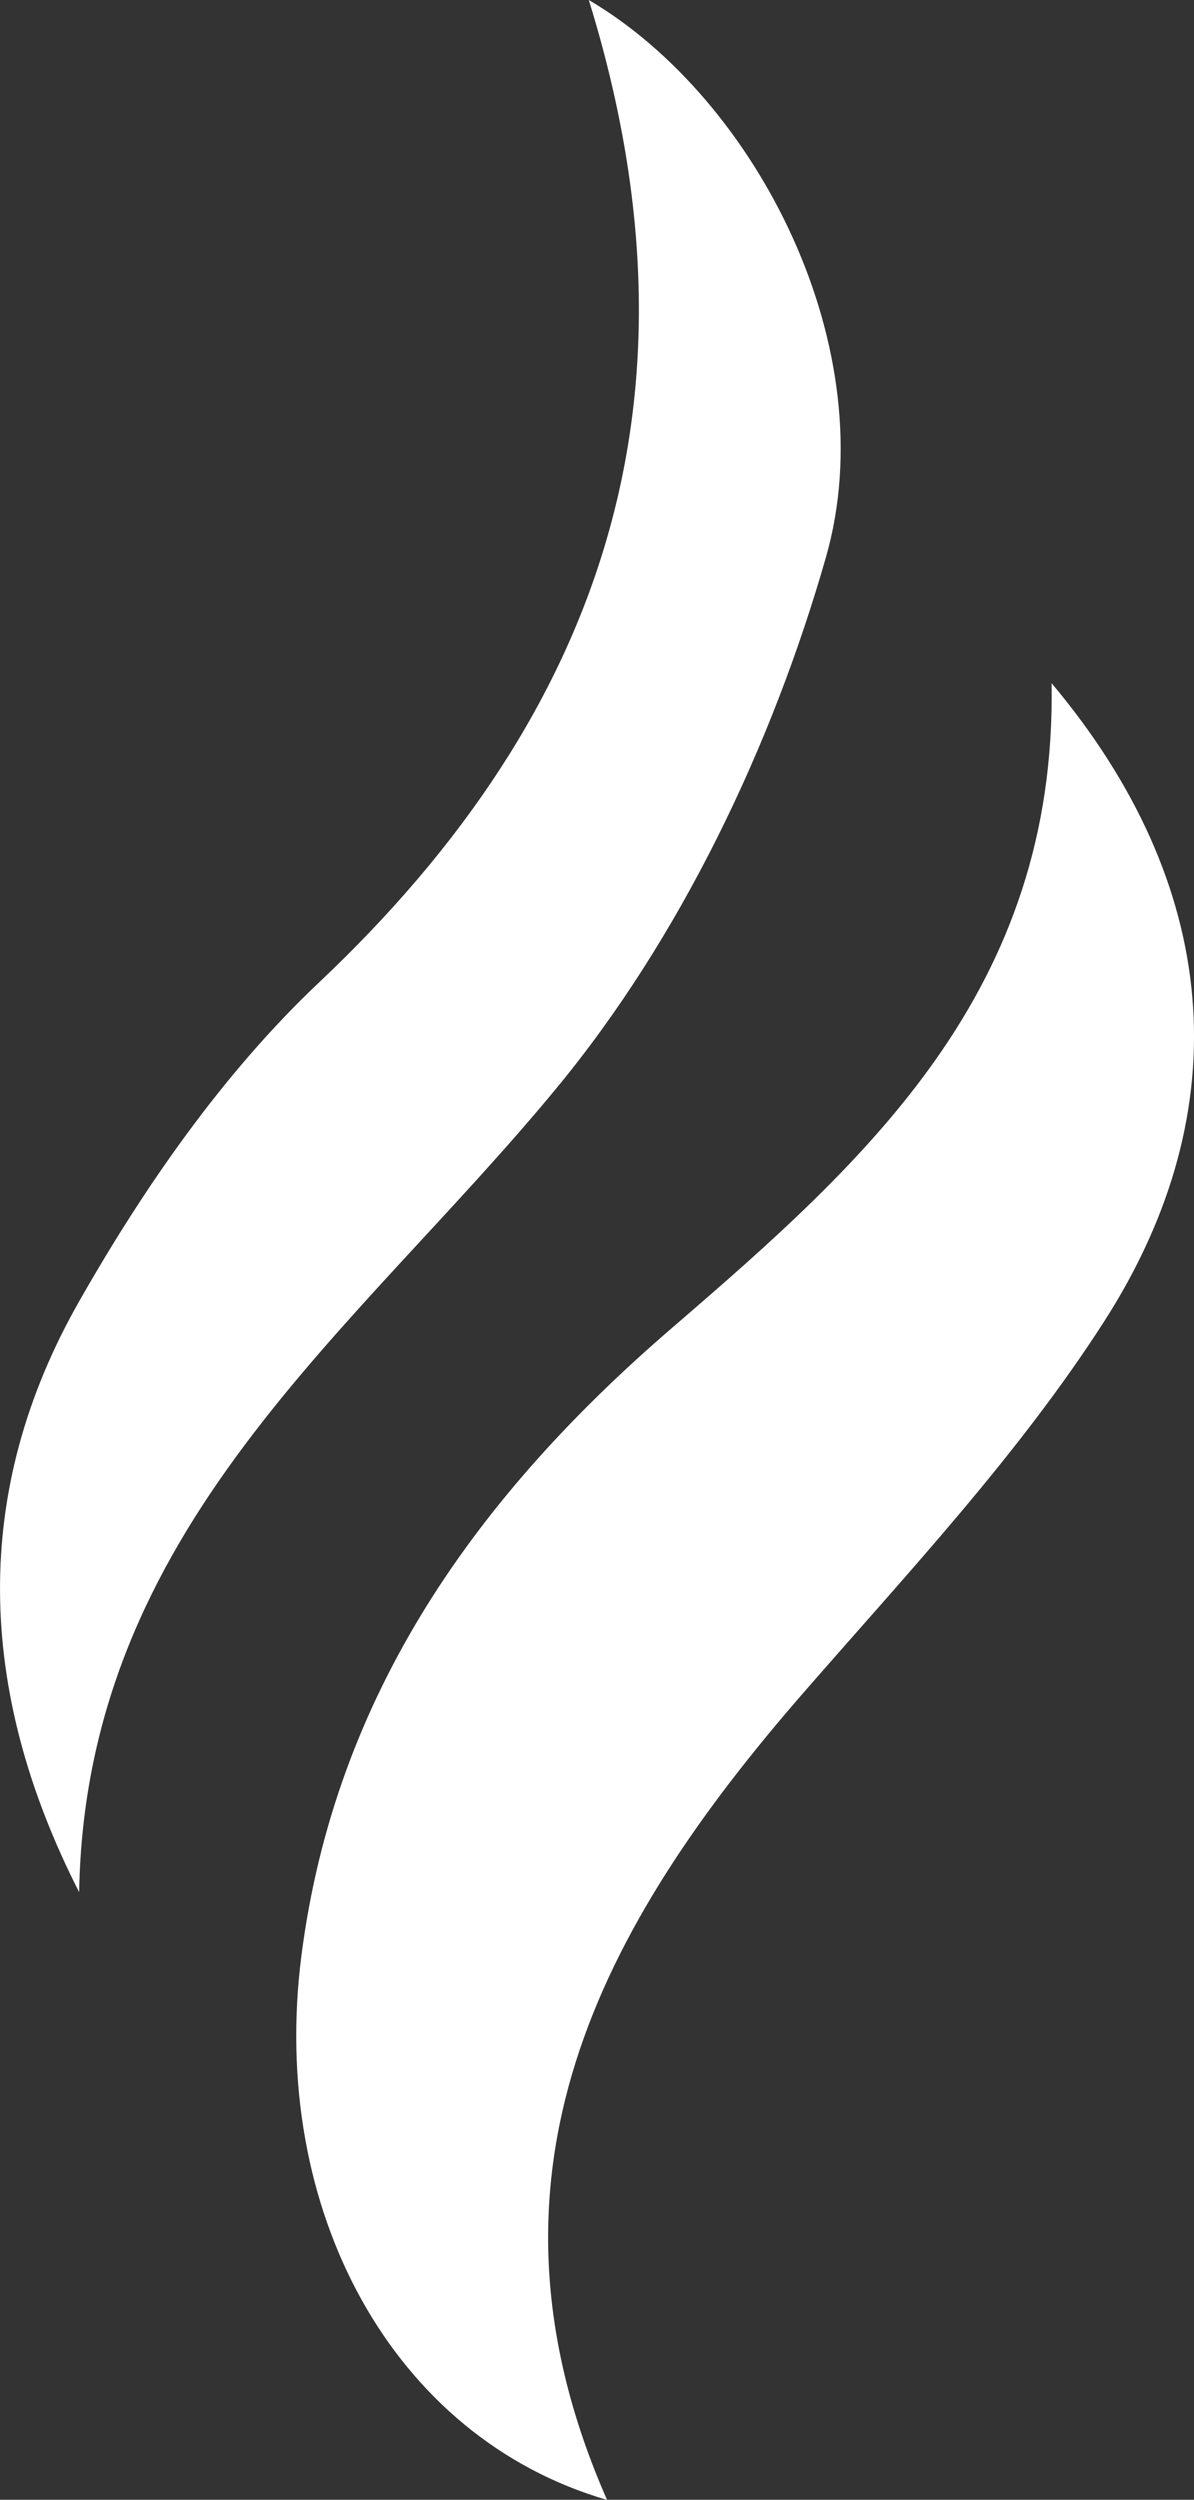 <svg xmlns="http://www.w3.org/2000/svg" viewBox="0 0 256.46 536.67"><rect x="0" y="0" width="256.46" height="536.67" fill="#333333" stroke="none"/><defs><style>.cls-1{fill:#fff;}</style></defs><title>coffee</title><g id="Ebene_2" data-name="Ebene 2"><g id="Ebene_1-2" data-name="Ebene 1"><path class="cls-1" d="M225.87,146.67c36.26,43.15,40.62,91.34,11.31,137-18.37,28.61-42.11,53.91-64.58,79.71-43.72,50.2-72.8,103.77-42.21,173.32-46.2-13.42-72.6-62.4-65.66-116.75,7.21-56.44,38-99.07,79.68-134.92C186.24,249,227,212.69,225.87,146.67Z"/><path class="cls-1" d="M17,406.23C-5.2,362.67-6.09,320,16.93,279.51,31,254.76,48,230.29,68.58,210.87,130.4,152.5,152.56,84.22,126.47,0c36.26,21.32,63.67,75.12,50.93,119.65-11.58,40.5-31.3,81.85-58,114.12C76.07,286.26,18.33,328.07,17,406.23Z"/></g></g></svg>